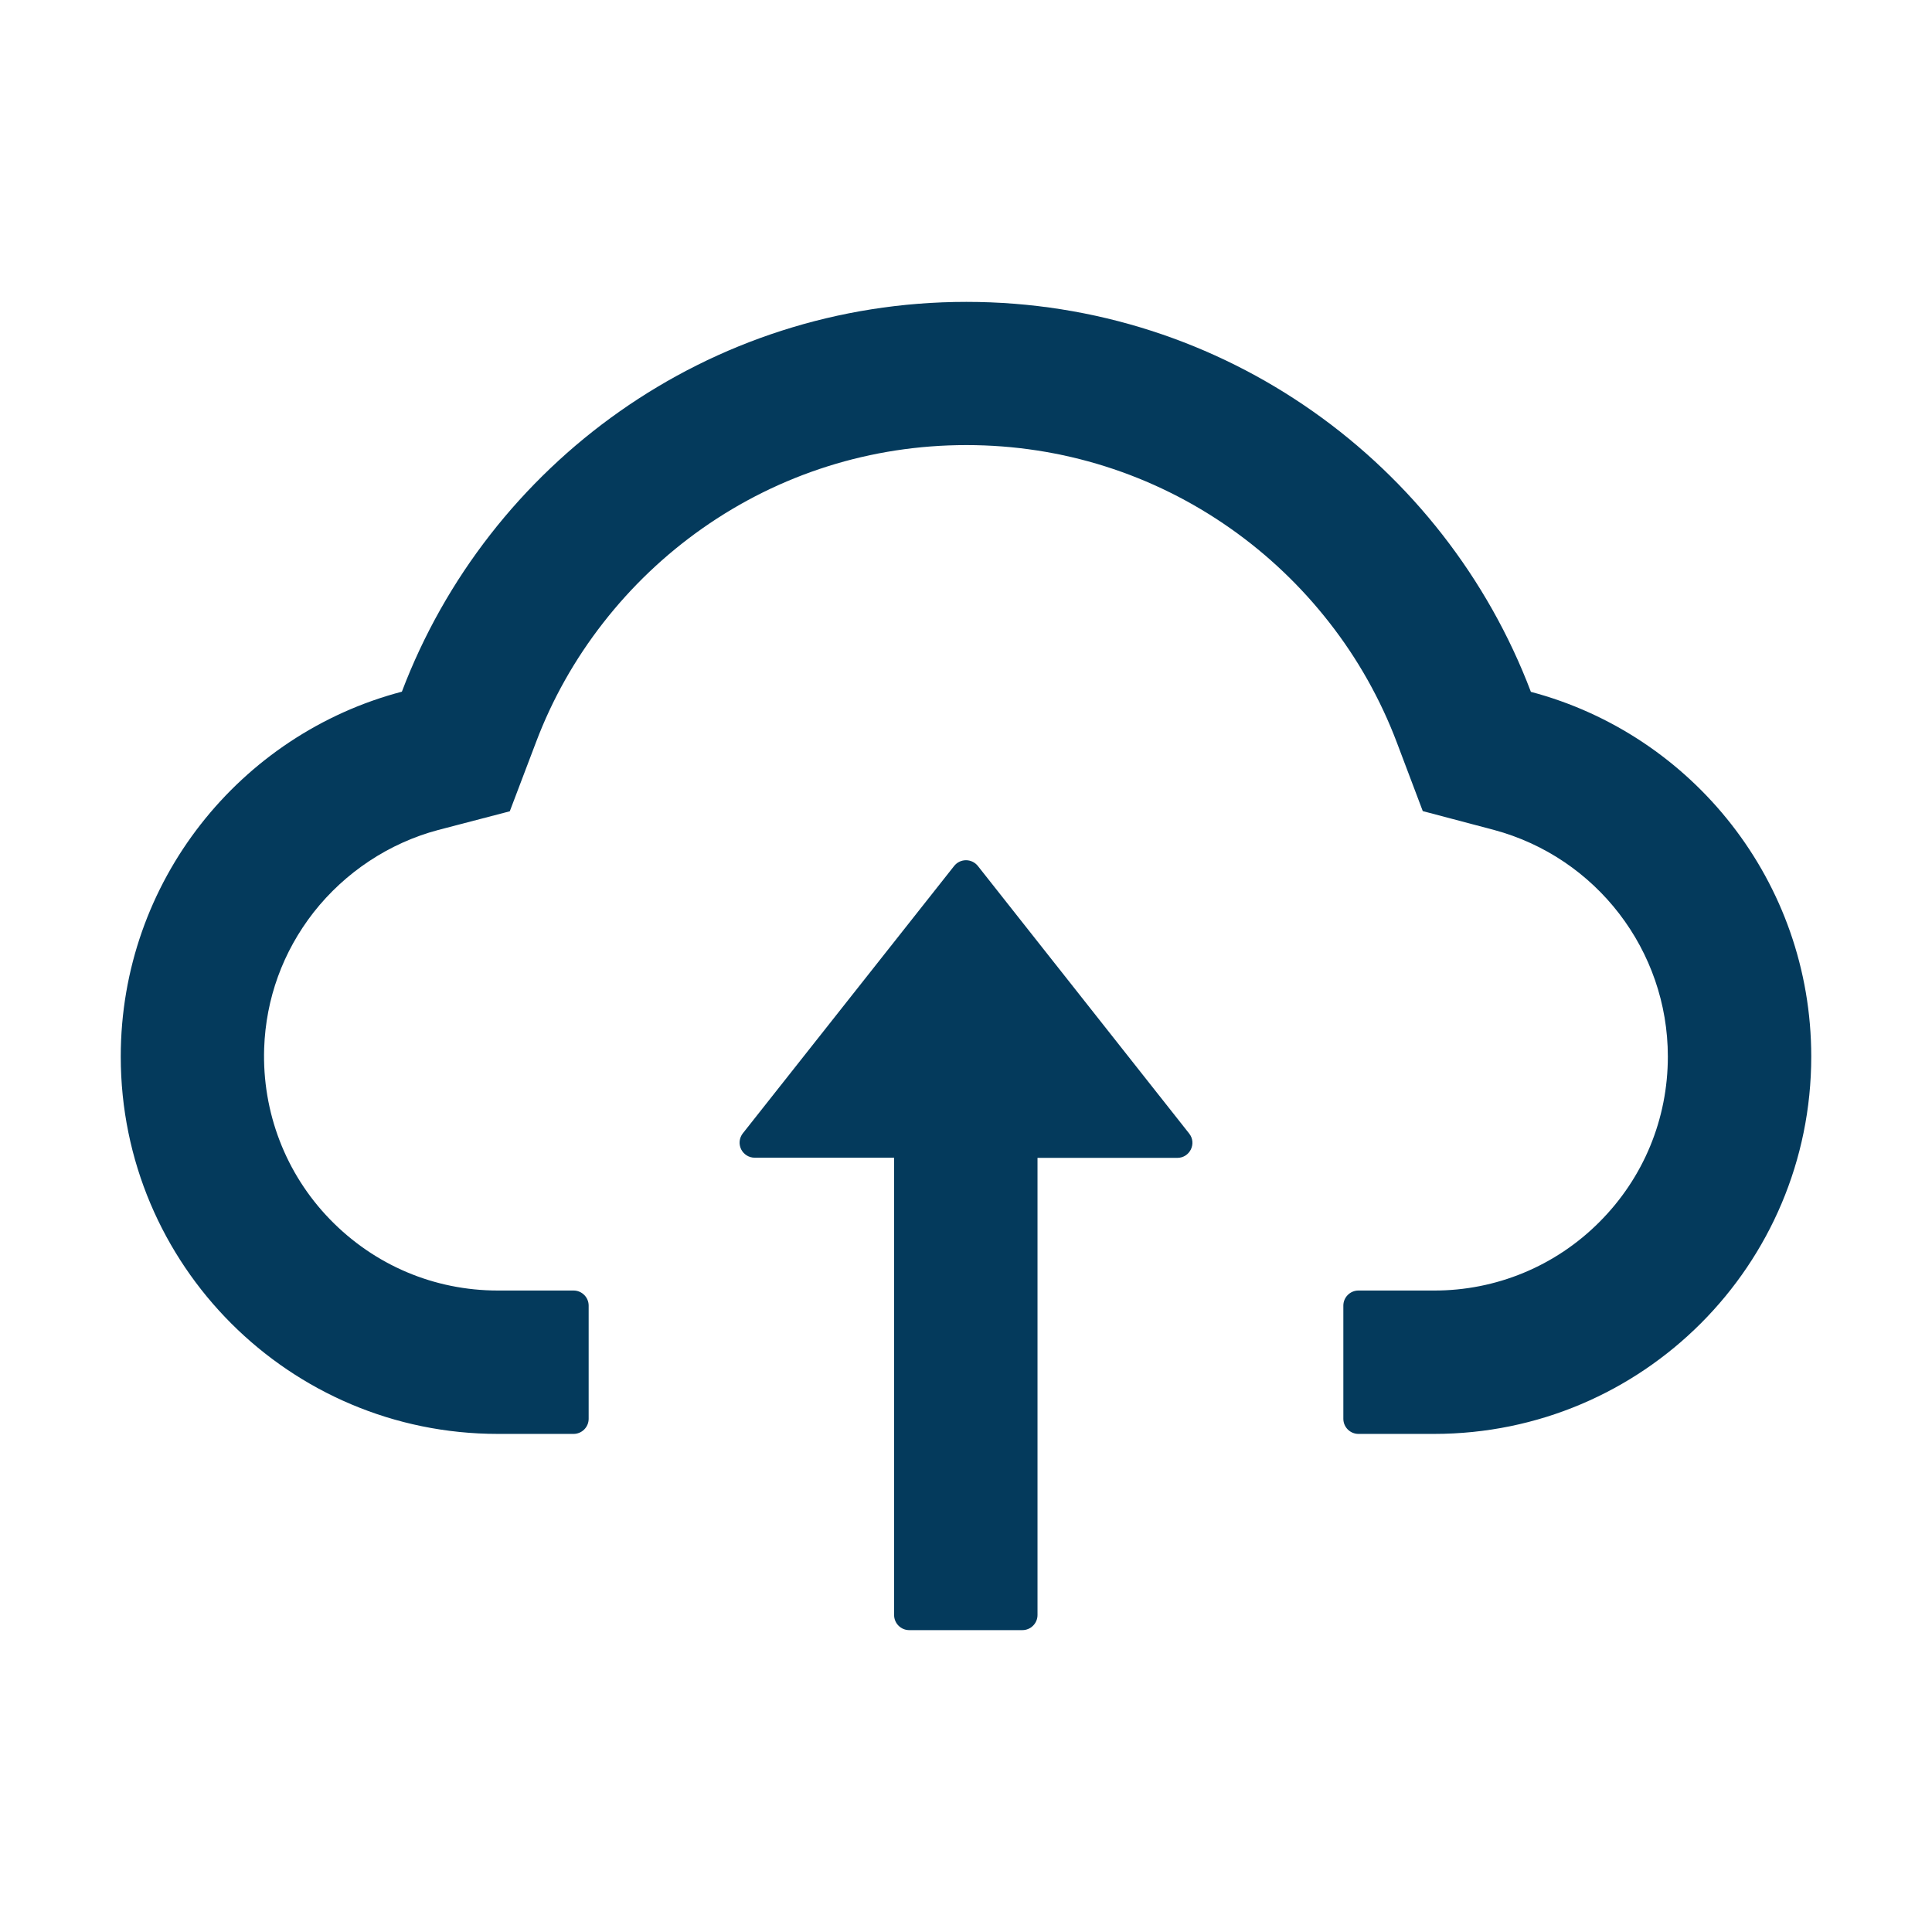 <svg width="80" height="80" viewBox="0 0 80 80" fill="none" xmlns="http://www.w3.org/2000/svg">
<path d="M40.492 35.859C40.434 35.785 40.359 35.724 40.273 35.683C40.188 35.641 40.095 35.62 40 35.62C39.905 35.62 39.811 35.641 39.726 35.683C39.641 35.724 39.566 35.785 39.508 35.859L30.758 46.93C30.686 47.022 30.641 47.132 30.628 47.249C30.616 47.365 30.637 47.483 30.688 47.588C30.74 47.693 30.82 47.781 30.919 47.843C31.018 47.905 31.133 47.938 31.25 47.938H37.023V66.875C37.023 67.219 37.304 67.5 37.648 67.5H42.336C42.679 67.5 42.961 67.219 42.961 66.875V47.945H48.75C49.273 47.945 49.562 47.344 49.242 46.938L40.492 35.859Z" fill="#043a5c"/>
<path d="M63.391 28.648C59.812 19.211 50.695 12.5 40.016 12.5C29.336 12.5 20.219 19.203 16.641 28.641C9.945 30.398 5 36.5 5 43.75C5 52.383 11.992 59.375 20.617 59.375H23.75C24.094 59.375 24.375 59.094 24.375 58.75L24.375 54.062C24.375 53.719 24.094 53.438 23.75 53.438H20.617C17.984 53.438 15.508 52.391 13.664 50.492C11.828 48.602 10.852 46.055 10.938 43.414C11.008 41.352 11.711 39.414 12.984 37.781C14.289 36.117 16.117 34.906 18.148 34.367L21.109 33.594L22.195 30.734C22.867 28.953 23.805 27.289 24.984 25.781C26.149 24.287 27.529 22.973 29.078 21.883C32.289 19.625 36.07 18.43 40.016 18.43C43.961 18.43 47.742 19.625 50.953 21.883C52.508 22.977 53.883 24.289 55.047 25.781C56.227 27.289 57.164 28.961 57.836 30.734L58.914 33.586L61.867 34.367C66.102 35.508 69.062 39.359 69.062 43.75C69.062 46.336 68.055 48.773 66.227 50.602C65.33 51.503 64.263 52.218 63.089 52.705C61.914 53.192 60.654 53.441 59.383 53.438H56.25C55.906 53.438 55.625 53.719 55.625 54.062V58.75C55.625 59.094 55.906 59.375 56.25 59.375H59.383C68.008 59.375 75 52.383 75 43.75C75 36.508 70.07 30.414 63.391 28.648Z" fill="#043a5c"/>
</svg>
